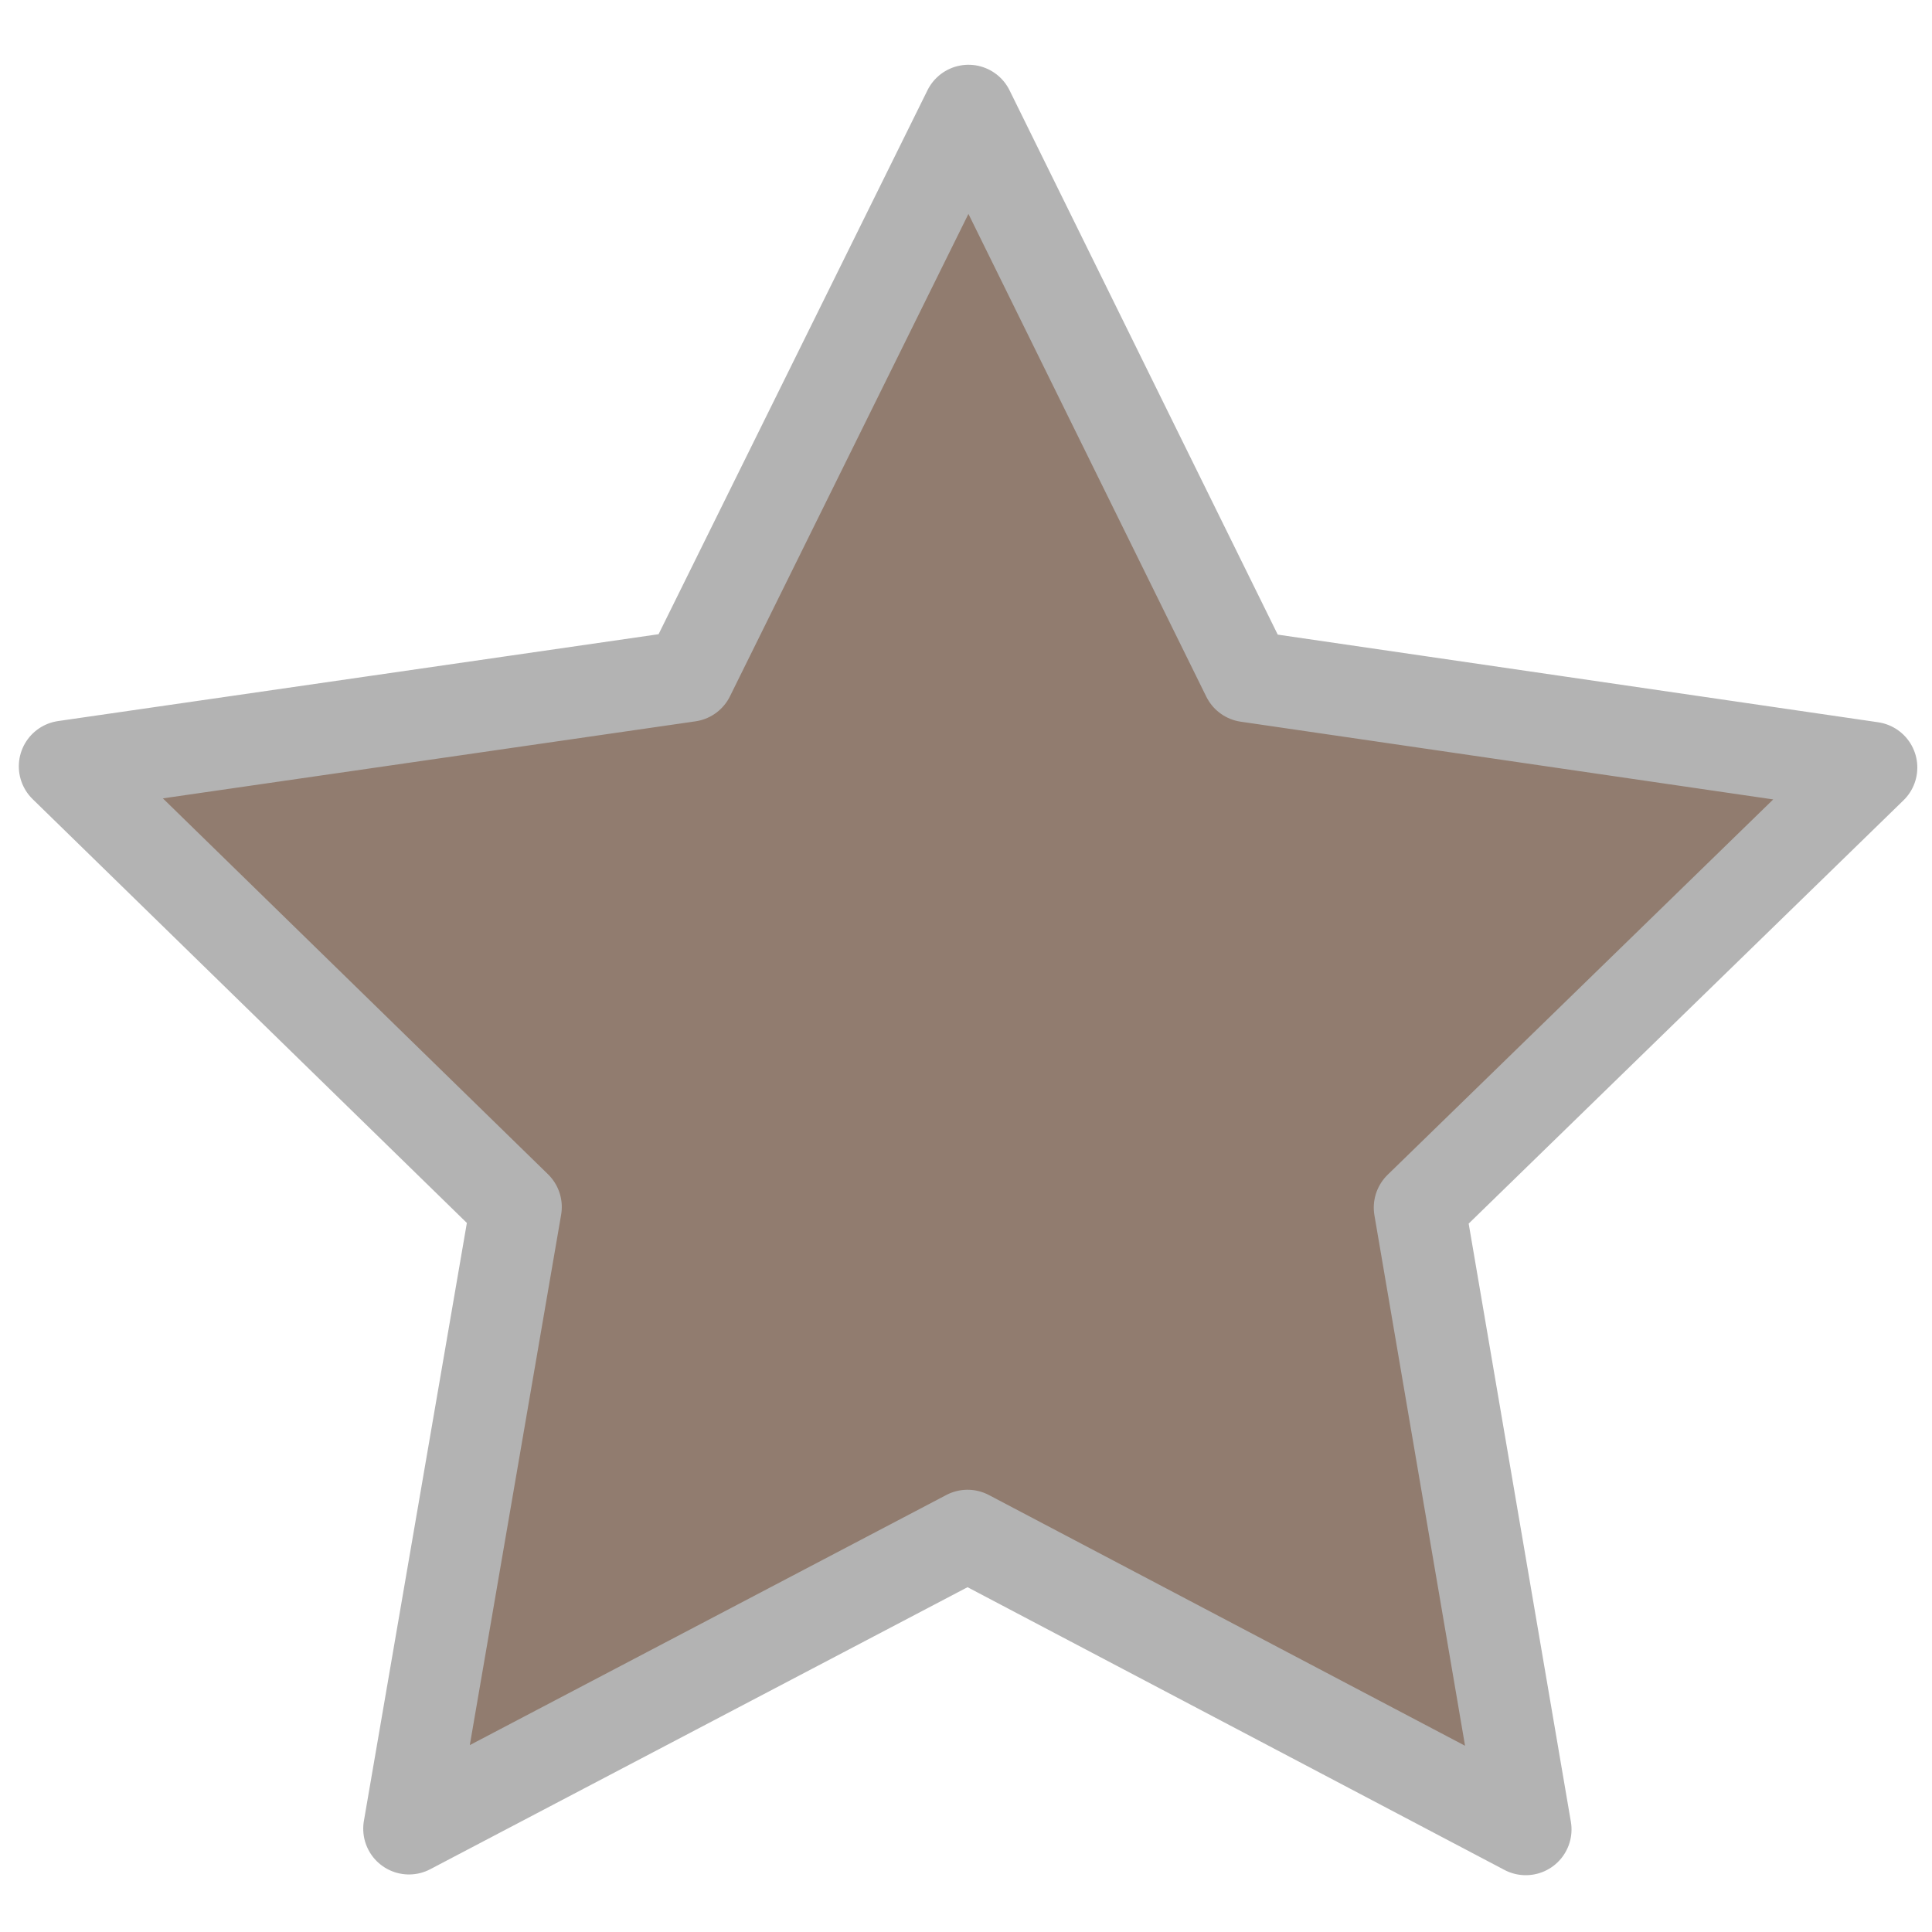 <?xml version="1.0" encoding="UTF-8" standalone="no"?>
<svg
   xmlns:dc="http://purl.org/dc/elements/1.1/"
   xmlns:cc="http://creativecommons.org/ns#"
   xmlns:rdf="http://www.w3.org/1999/02/22-rdf-syntax-ns#"
   xmlns:svg="http://www.w3.org/2000/svg"
   xmlns="http://www.w3.org/2000/svg"
   xmlns:sodipodi="http://sodipodi.sourceforge.net/DTD/sodipodi-0.dtd"
   xmlns:inkscape="http://www.inkscape.org/namespaces/inkscape"
   viewBox="0 0 512 512"
   id="svg2"
   version="1.1"
   inkscape:version="0.92.3 (2405546, 2018-03-11)"
   sodipodi:docname="favorite-hover.svg">
  <defs
     id="defs8" />
  <sodipodi:namedview
     pagecolor="#ffffff"
     bordercolor="#666666"
     borderopacity="1"
     objecttolerance="10"
     gridtolerance="10"
     guidetolerance="10"
     inkscape:pageopacity="0"
     inkscape:pageshadow="2"
     inkscape:window-width="2560"
     inkscape:window-height="1320"
     id="namedview6"
     showgrid="false"
     inkscape:zoom="1.3037281"
     inkscape:cx="654.7938"
     inkscape:cy="223.69711"
     inkscape:window-x="0"
     inkscape:window-y="64"
     inkscape:window-maximized="1"
     inkscape:current-layer="svg2" />
  <path
     sodipodi:type="star"
     style="opacity:1;vector-effect:none;fill:#917c6f;fill-opacity:1;stroke:#b3b3b3;stroke-width:25;stroke-linecap:round;stroke-linejoin:round;stroke-miterlimit:4;stroke-dasharray:none;stroke-dashoffset:0;stroke-opacity:1"
     id="path816"
     sodipodi:sides="5"
     sodipodi:cx="261.77301"
     sodipodi:cy="288.7561"
     sodipodi:r1="259.53549"
     sodipodi:r2="129.76775"
     sodipodi:arg1="-0.32175055"
     sodipodi:arg2="0.30656798"
     inkscape:flatsided="false"
     inkscape:rounded="0"
     inkscape:randomized="0"
     d="M 507.99,206.684 385.49,327.919 415.914,497.561 262.758,418.52 110.82,499.877 138.665,329.792 14.338,210.431 l 170.364,-26.077 75.1,-155.126 77.447,153.968 z"
     inkscape:transform-center-x="-0.021579344"
     inkscape:transform-center-y="-24.029885"
     transform="matrix(0.97,0.008,-0.008,0.97,4.888,-1.141)" />
</svg>
